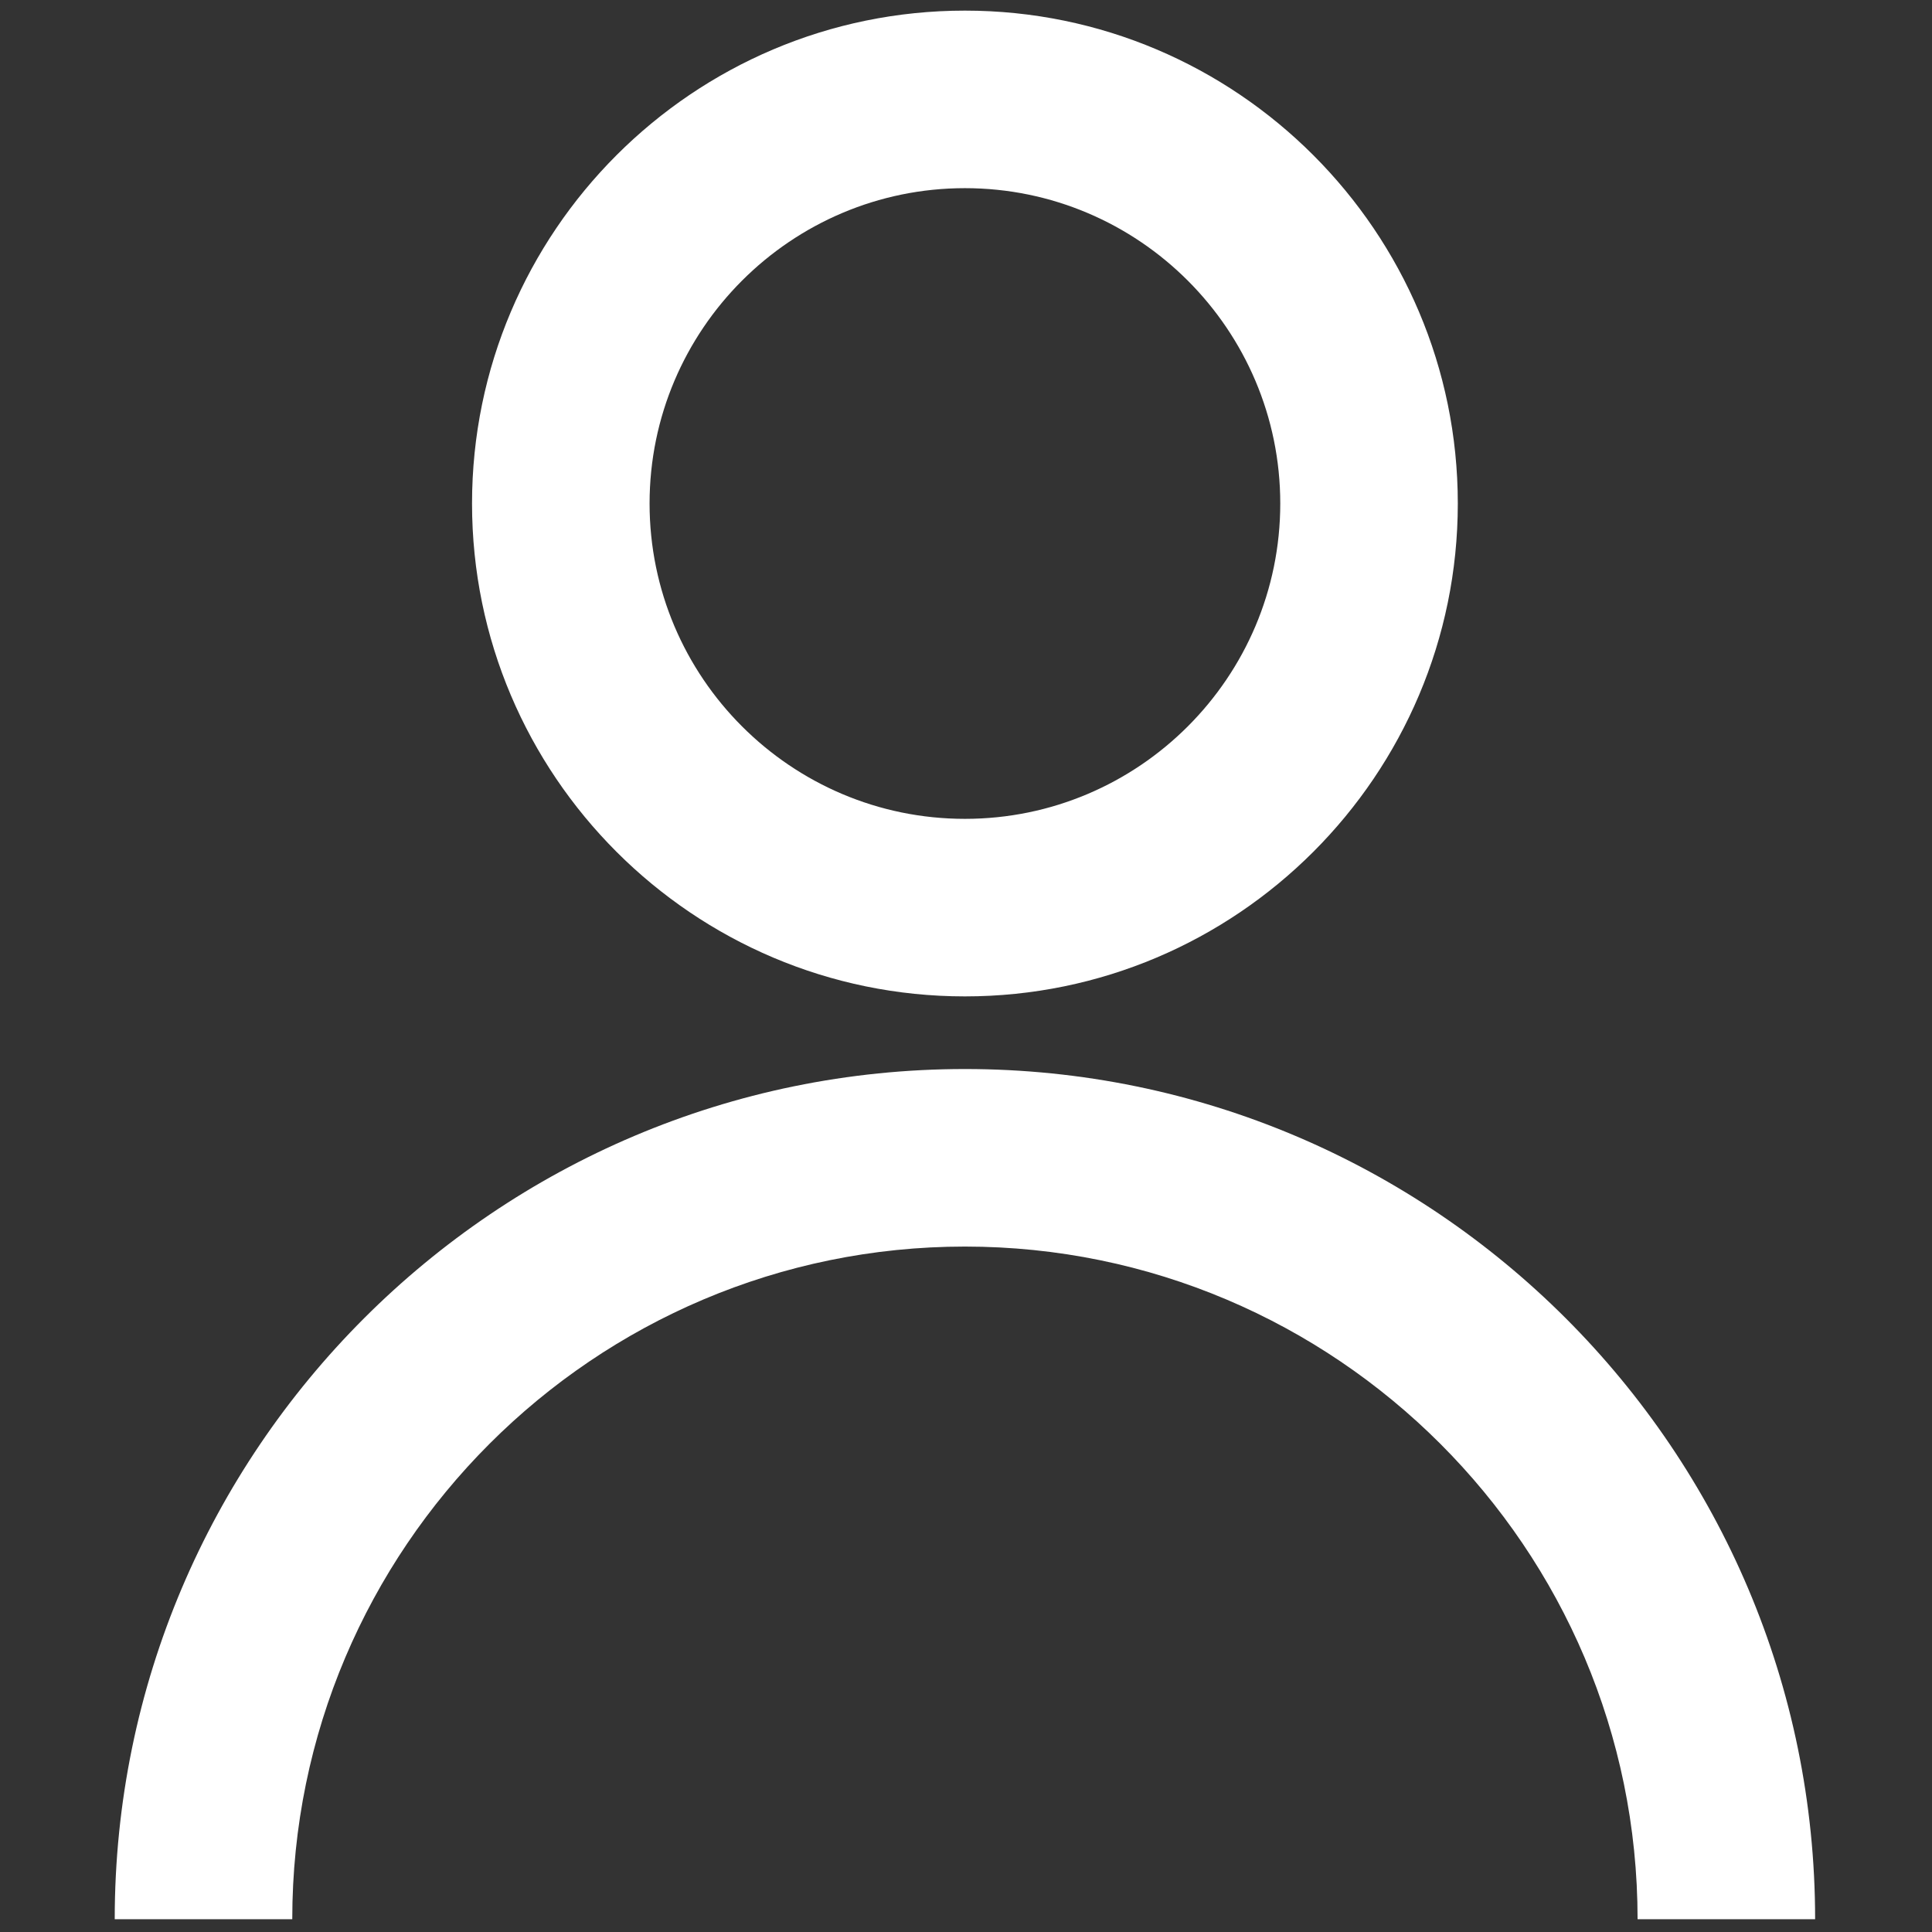 <svg xmlns="http://www.w3.org/2000/svg" xmlns:xlink="http://www.w3.org/1999/xlink" version="1.1" width="256" height="256" viewBox="0 0 256 256" xml:space="preserve">

<rect x="0" y="0" width="256" height="256" fill="#333333" stroke="none"/>

<defs>
</defs>
<g style="stroke: none; stroke-width: 0; stroke-dasharray: none; stroke-linecap: butt; stroke-linejoin: miter; stroke-miterlimit: 10; fill: none; fill-rule: nonzero; opacity: 1;" transform="translate(1.407 1.407) scale(2.81 2.81)" >
	<path d="M 85.091 90 h -8.372 c 0 -17.49 -14.229 -31.719 -31.719 -31.719 S 13.281 72.51 13.281 90 H 4.909 c 0 -22.107 17.985 -40.091 40.091 -40.091 S 85.091 67.893 85.091 90 z" style="stroke: none; stroke-width: 1; stroke-dasharray: none; stroke-linecap: butt; stroke-linejoin: miter; stroke-miterlimit: 10; fill: rgb(255,255,255); fill-rule: nonzero; opacity: 1;" transform=" matrix(1 0 0 1 0 0) " stroke-linecap="round" />
	<path d="M 45 46.484 c -12.816 0 -23.242 -10.426 -23.242 -23.242 S 32.184 0 45 0 s 23.242 10.426 23.242 23.242 S 57.816 46.484 45 46.484 z M 45 8.372 c -8.199 0 -14.87 6.67 -14.87 14.87 s 6.67 14.87 14.87 14.87 s 14.87 -6.67 14.87 -14.87 S 53.199 8.372 45 8.372 z" style="stroke: none; stroke-width: 1; stroke-dasharray: none; stroke-linecap: butt; stroke-linejoin: miter; stroke-miterlimit: 10; fill: rgb(255,255,255); fill-rule: nonzero; opacity: 1;" transform=" matrix(1 0 0 1 0 0) " stroke-linecap="round" />
</g>
</svg>